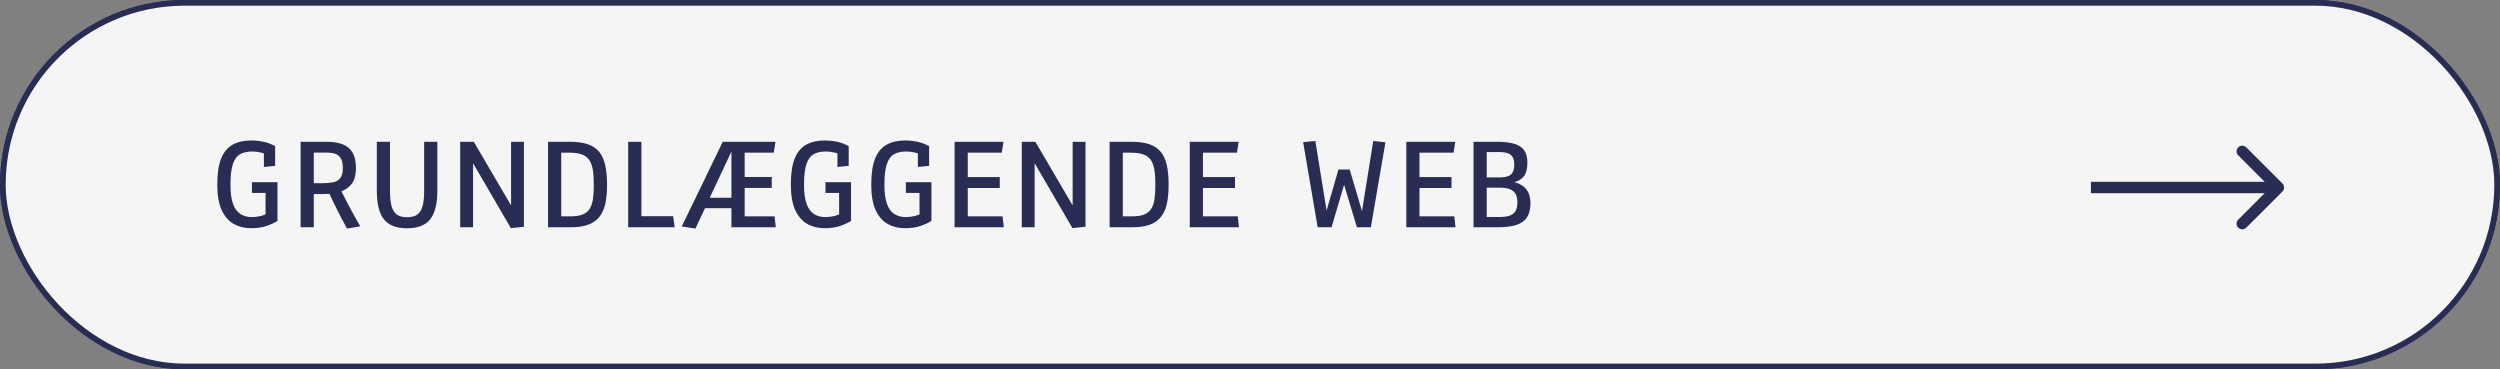 <svg width="440" height="65" viewBox="0 0 440 65" fill="none" xmlns="http://www.w3.org/2000/svg">
<rect x="0" y="0" width="440" height="65" fill="#808080" stroke="none"/>
<rect x="0.5" y="0.5" width="439" height="64" rx="32" fill="#F5F5F5" stroke="#292D54"/>
<rect x="0.5" y="0.5" width="439" height="64" rx="32" fill="#F5F5F5" stroke="#292D54"/>
<path d="M401.707 33.707C402.098 33.317 402.098 32.683 401.707 32.293L395.343 25.929C394.953 25.538 394.319 25.538 393.929 25.929C393.538 26.32 393.538 26.953 393.929 27.343L399.586 33L393.929 38.657C393.538 39.047 393.538 39.681 393.929 40.071C394.319 40.462 394.953 40.462 395.343 40.071L401.707 33.707ZM368 34L401 34L401 32L368 32L368 34Z" fill="#292D54"/>
<path d="M44.195 40.164C43.055 40.164 42.035 39.914 41.137 39.414C40.238 38.906 39.531 38.094 39.016 36.977C38.5 35.852 38.242 34.355 38.242 32.488C38.242 30.582 38.465 29.062 38.91 27.93C39.363 26.789 40.039 25.969 40.938 25.469C41.836 24.969 42.953 24.719 44.289 24.719C44.93 24.719 45.598 24.789 46.293 24.93C46.996 25.07 47.707 25.332 48.426 25.715V29.195L46.445 29.383V25.879L47.055 27.262C46.766 27.09 46.375 26.949 45.883 26.84C45.398 26.723 44.902 26.664 44.395 26.664C43.535 26.664 42.82 26.824 42.25 27.145C41.688 27.465 41.266 28.047 40.984 28.891C40.703 29.734 40.562 30.945 40.562 32.523C40.562 33.93 40.711 35.047 41.008 35.875C41.312 36.703 41.746 37.301 42.309 37.668C42.871 38.027 43.543 38.207 44.324 38.207C44.816 38.207 45.32 38.148 45.836 38.031C46.352 37.906 46.914 37.68 47.523 37.352L46.738 38.395V33.121L47.922 33.953H44.336V32.066H48.836V38.875C48.391 39.172 47.773 39.461 46.984 39.742C46.195 40.023 45.266 40.164 44.195 40.164ZM61.075 40.234C60.771 39.688 60.415 39.023 60.009 38.242C59.603 37.461 59.197 36.656 58.79 35.828C58.392 35 58.036 34.242 57.724 33.555L58.802 34.023C58.529 34.062 58.22 34.094 57.876 34.117C57.54 34.141 57.232 34.152 56.95 34.152H54.818L55.228 33.461V40H52.907V24.953H57.572C58.603 24.953 59.497 25.094 60.255 25.375C61.013 25.656 61.599 26.133 62.013 26.805C62.435 27.477 62.646 28.406 62.646 29.594C62.646 30.836 62.364 31.797 61.802 32.477C61.239 33.148 60.493 33.602 59.564 33.836L59.81 33.121C60.052 33.605 60.322 34.133 60.618 34.703C60.915 35.273 61.22 35.859 61.532 36.461C61.853 37.062 62.173 37.652 62.493 38.23C62.814 38.801 63.118 39.332 63.407 39.824L61.075 40.234ZM55.228 32.652L54.665 32.242H56.739C57.466 32.242 58.099 32.188 58.638 32.078C59.177 31.969 59.595 31.727 59.892 31.352C60.189 30.969 60.337 30.379 60.337 29.582C60.337 28.863 60.228 28.309 60.009 27.918C59.798 27.52 59.482 27.246 59.06 27.098C58.646 26.941 58.142 26.863 57.548 26.863H54.665L55.228 26.172V32.652ZM71.639 40.176C69.756 40.176 68.397 39.648 67.561 38.594C66.733 37.531 66.319 35.855 66.319 33.566V24.953H68.639V33.59C68.639 34.723 68.733 35.629 68.921 36.309C69.116 36.988 69.432 37.48 69.87 37.785C70.315 38.082 70.905 38.23 71.639 38.23C72.389 38.23 72.983 38.082 73.421 37.785C73.858 37.48 74.171 36.988 74.358 36.309C74.553 35.629 74.651 34.723 74.651 33.59V24.953H76.971V33.566C76.971 35.855 76.553 37.531 75.717 38.594C74.889 39.648 73.53 40.176 71.639 40.176ZM89.914 40.152L82.484 27.391L83.258 27.32V40H80.996V24.953H83.387L90.734 37.492L89.949 37.562V24.953H92.211V39.906L89.914 40.152ZM96.458 40V24.953H100.29C101.54 24.953 102.583 25.094 103.419 25.375C104.263 25.656 104.935 26.098 105.435 26.699C105.935 27.301 106.294 28.082 106.513 29.043C106.732 30.004 106.841 31.16 106.841 32.512C106.841 33.754 106.743 34.844 106.548 35.781C106.353 36.711 106.017 37.488 105.54 38.113C105.064 38.738 104.407 39.211 103.571 39.531C102.743 39.844 101.693 40 100.419 40H96.458ZM98.778 39.344L97.431 38.078H100.372C101.263 38.078 101.982 37.973 102.528 37.762C103.075 37.543 103.489 37.211 103.771 36.766C104.06 36.312 104.255 35.738 104.357 35.043C104.458 34.34 104.509 33.496 104.509 32.512C104.509 31.48 104.45 30.605 104.333 29.887C104.216 29.168 104.005 28.59 103.7 28.152C103.396 27.707 102.962 27.383 102.4 27.18C101.845 26.977 101.126 26.875 100.243 26.875H97.431L98.778 25.609V39.344ZM110.561 40V24.953H112.881V39.344L111.92 38.055H118.471L118.741 40H110.561ZM122.39 40.223L119.988 39.859L127.207 24.953H136.488L136.183 26.875H131.062V31.152H135.832V33.074H131.062V38.078H136.324L136.535 40H128.73V36.648H123.55L124.336 36.109L122.39 40.223ZM124.687 35.289L124.347 34.797H128.73V26.676L124.687 35.289ZM145.142 40.164C144.001 40.164 142.981 39.914 142.083 39.414C141.185 38.906 140.478 38.094 139.962 36.977C139.446 35.852 139.188 34.355 139.188 32.488C139.188 30.582 139.411 29.062 139.856 27.93C140.31 26.789 140.985 25.969 141.884 25.469C142.782 24.969 143.899 24.719 145.235 24.719C145.876 24.719 146.544 24.789 147.239 24.93C147.942 25.07 148.653 25.332 149.372 25.715V29.195L147.392 29.383V25.879L148.001 27.262C147.712 27.09 147.321 26.949 146.829 26.84C146.345 26.723 145.849 26.664 145.341 26.664C144.481 26.664 143.767 26.824 143.196 27.145C142.634 27.465 142.212 28.047 141.931 28.891C141.649 29.734 141.509 30.945 141.509 32.523C141.509 33.93 141.657 35.047 141.954 35.875C142.259 36.703 142.692 37.301 143.255 37.668C143.817 38.027 144.489 38.207 145.27 38.207C145.763 38.207 146.267 38.148 146.782 38.031C147.298 37.906 147.86 37.68 148.47 37.352L147.685 38.395V33.121L148.868 33.953H145.282V32.066H149.782V38.875C149.337 39.172 148.72 39.461 147.931 39.742C147.142 40.023 146.212 40.164 145.142 40.164ZM159.291 40.164C158.151 40.164 157.131 39.914 156.233 39.414C155.334 38.906 154.627 38.094 154.112 36.977C153.596 35.852 153.338 34.355 153.338 32.488C153.338 30.582 153.561 29.062 154.006 27.93C154.459 26.789 155.135 25.969 156.033 25.469C156.932 24.969 158.049 24.719 159.385 24.719C160.026 24.719 160.694 24.789 161.389 24.93C162.092 25.07 162.803 25.332 163.522 25.715V29.195L161.541 29.383V25.879L162.151 27.262C161.862 27.09 161.471 26.949 160.979 26.84C160.494 26.723 159.998 26.664 159.49 26.664C158.631 26.664 157.916 26.824 157.346 27.145C156.783 27.465 156.362 28.047 156.08 28.891C155.799 29.734 155.658 30.945 155.658 32.523C155.658 33.93 155.807 35.047 156.104 35.875C156.408 36.703 156.842 37.301 157.405 37.668C157.967 38.027 158.639 38.207 159.42 38.207C159.912 38.207 160.416 38.148 160.932 38.031C161.448 37.906 162.01 37.68 162.619 37.352L161.834 38.395V33.121L163.018 33.953H159.432V32.066H163.932V38.875C163.487 39.172 162.869 39.461 162.08 39.742C161.291 40.023 160.362 40.164 159.291 40.164ZM168.003 40V24.953H176.617L176.312 26.875H169.363L170.324 25.609V32.043L169.363 31.164H175.96V33.086H169.363L170.324 32.266V39.344L169.363 38.078H176.453L176.664 40H168.003ZM188.751 40.152L181.321 27.391L182.095 27.32V40H179.833V24.953H182.223L189.571 37.492L188.786 37.562V24.953H191.048V39.906L188.751 40.152ZM195.295 40V24.953H199.127C200.377 24.953 201.42 25.094 202.256 25.375C203.1 25.656 203.772 26.098 204.272 26.699C204.772 27.301 205.131 28.082 205.35 29.043C205.568 30.004 205.678 31.16 205.678 32.512C205.678 33.754 205.58 34.844 205.385 35.781C205.19 36.711 204.854 37.488 204.377 38.113C203.9 38.738 203.244 39.211 202.408 39.531C201.58 39.844 200.529 40 199.256 40H195.295ZM197.615 39.344L196.268 38.078H199.209C200.1 38.078 200.818 37.973 201.365 37.762C201.912 37.543 202.326 37.211 202.607 36.766C202.897 36.312 203.092 35.738 203.193 35.043C203.295 34.34 203.346 33.496 203.346 32.512C203.346 31.48 203.287 30.605 203.17 29.887C203.053 29.168 202.842 28.59 202.537 28.152C202.232 27.707 201.799 27.383 201.236 27.18C200.682 26.977 199.963 26.875 199.08 26.875H196.268L197.615 25.609V39.344ZM209.398 40V24.953H218.011L217.706 26.875H210.757L211.718 25.609V32.043L210.757 31.164H217.355V33.086H210.757L211.718 32.266V39.344L210.757 38.078H217.847L218.058 40H209.398ZM231.908 40L229.353 25.012L231.498 24.812L233.701 38.441L233.092 38.406L235.564 29.84H237.545L240.088 38.43L239.502 38.465L241.693 24.812L243.838 25.047L241.271 40H238.822L236.103 31.023H237.006L234.346 40H231.908ZM247.511 40V24.953H256.124L255.82 26.875H248.87L249.831 25.609V32.043L248.87 31.164H255.468V33.086H248.87L249.831 32.266V39.344L248.87 38.078H255.96L256.171 40H247.511ZM259.34 40V24.953H263.465C265.387 24.953 266.758 25.234 267.579 25.797C268.407 26.352 268.821 27.289 268.821 28.609C268.821 29.602 268.645 30.367 268.293 30.906C267.942 31.438 267.36 31.82 266.547 32.055C268.422 32.555 269.36 33.781 269.36 35.734C269.36 36.758 269.165 37.582 268.774 38.207C268.391 38.832 267.774 39.289 266.922 39.578C266.079 39.859 264.958 40 263.559 40H259.34ZM261.661 39.461L260.629 38.195H263.782C264.579 38.195 265.215 38.117 265.692 37.961C266.168 37.797 266.516 37.523 266.735 37.141C266.954 36.75 267.063 36.219 267.063 35.547C267.063 34.688 266.817 34.055 266.325 33.648C265.833 33.234 265.079 33.027 264.063 33.027H260.629L261.661 32.277V39.461ZM261.661 31.926L260.629 31.223H263.958C264.887 31.223 265.543 31.051 265.926 30.707C266.317 30.363 266.512 29.777 266.512 28.949C266.512 28.152 266.305 27.59 265.891 27.262C265.485 26.926 264.797 26.758 263.829 26.758H260.629L261.661 25.492V31.926Z" fill="#292D54"/>
</svg>
